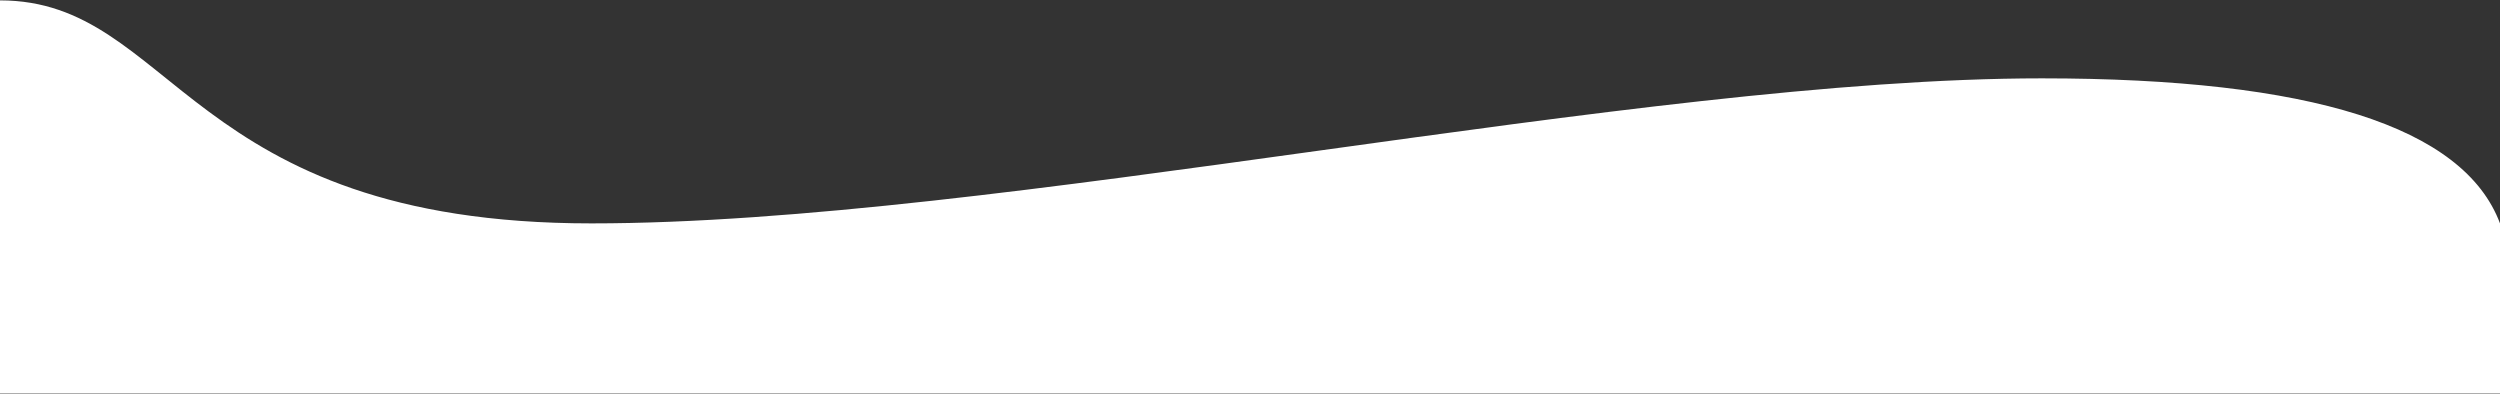 <?xml version="1.0" encoding="UTF-8"?>
<svg width="1440px" height="227px" viewBox="0 0 1440 227" version="1.1" xmlns="http://www.w3.org/2000/svg" xmlns:xlink="http://www.w3.org/1999/xlink">
    <rect x="0" y="0" width="1440" height="227" fill="#333333" stroke="none"/>
    <!-- Generator: Sketch 47.1 (45422) - http://www.bohemiancoding.com/sketch -->
    <title>Rectangle 2 Copy 2</title>
    <desc>Created with Sketch.</desc>
    <defs></defs>
    <g id="why-denali" stroke="none" stroke-width="1" fill="none" fill-rule="evenodd">
        <g id="Desktop-HD" transform="translate(0, -310)" fill="#FFFFFF">
            <path d="M-1.13686838e-13,310.219 C100.473,310.224 107.156,438.672 340.668,438.672 C574.18,438.672 943.605,355.129 1176.129,355.129 C1331.145,355.129 1419.102,382.977 1440,438.672 L1440,536.717 L-1.13686838e-13,536.717 C-1.13686492e-13,385.718 -1.13686492e-13,310.219 -1.13686838e-13,310.219 Z" id="Rectangle-2-Copy-2"></path>
        </g>
    </g>
</svg>